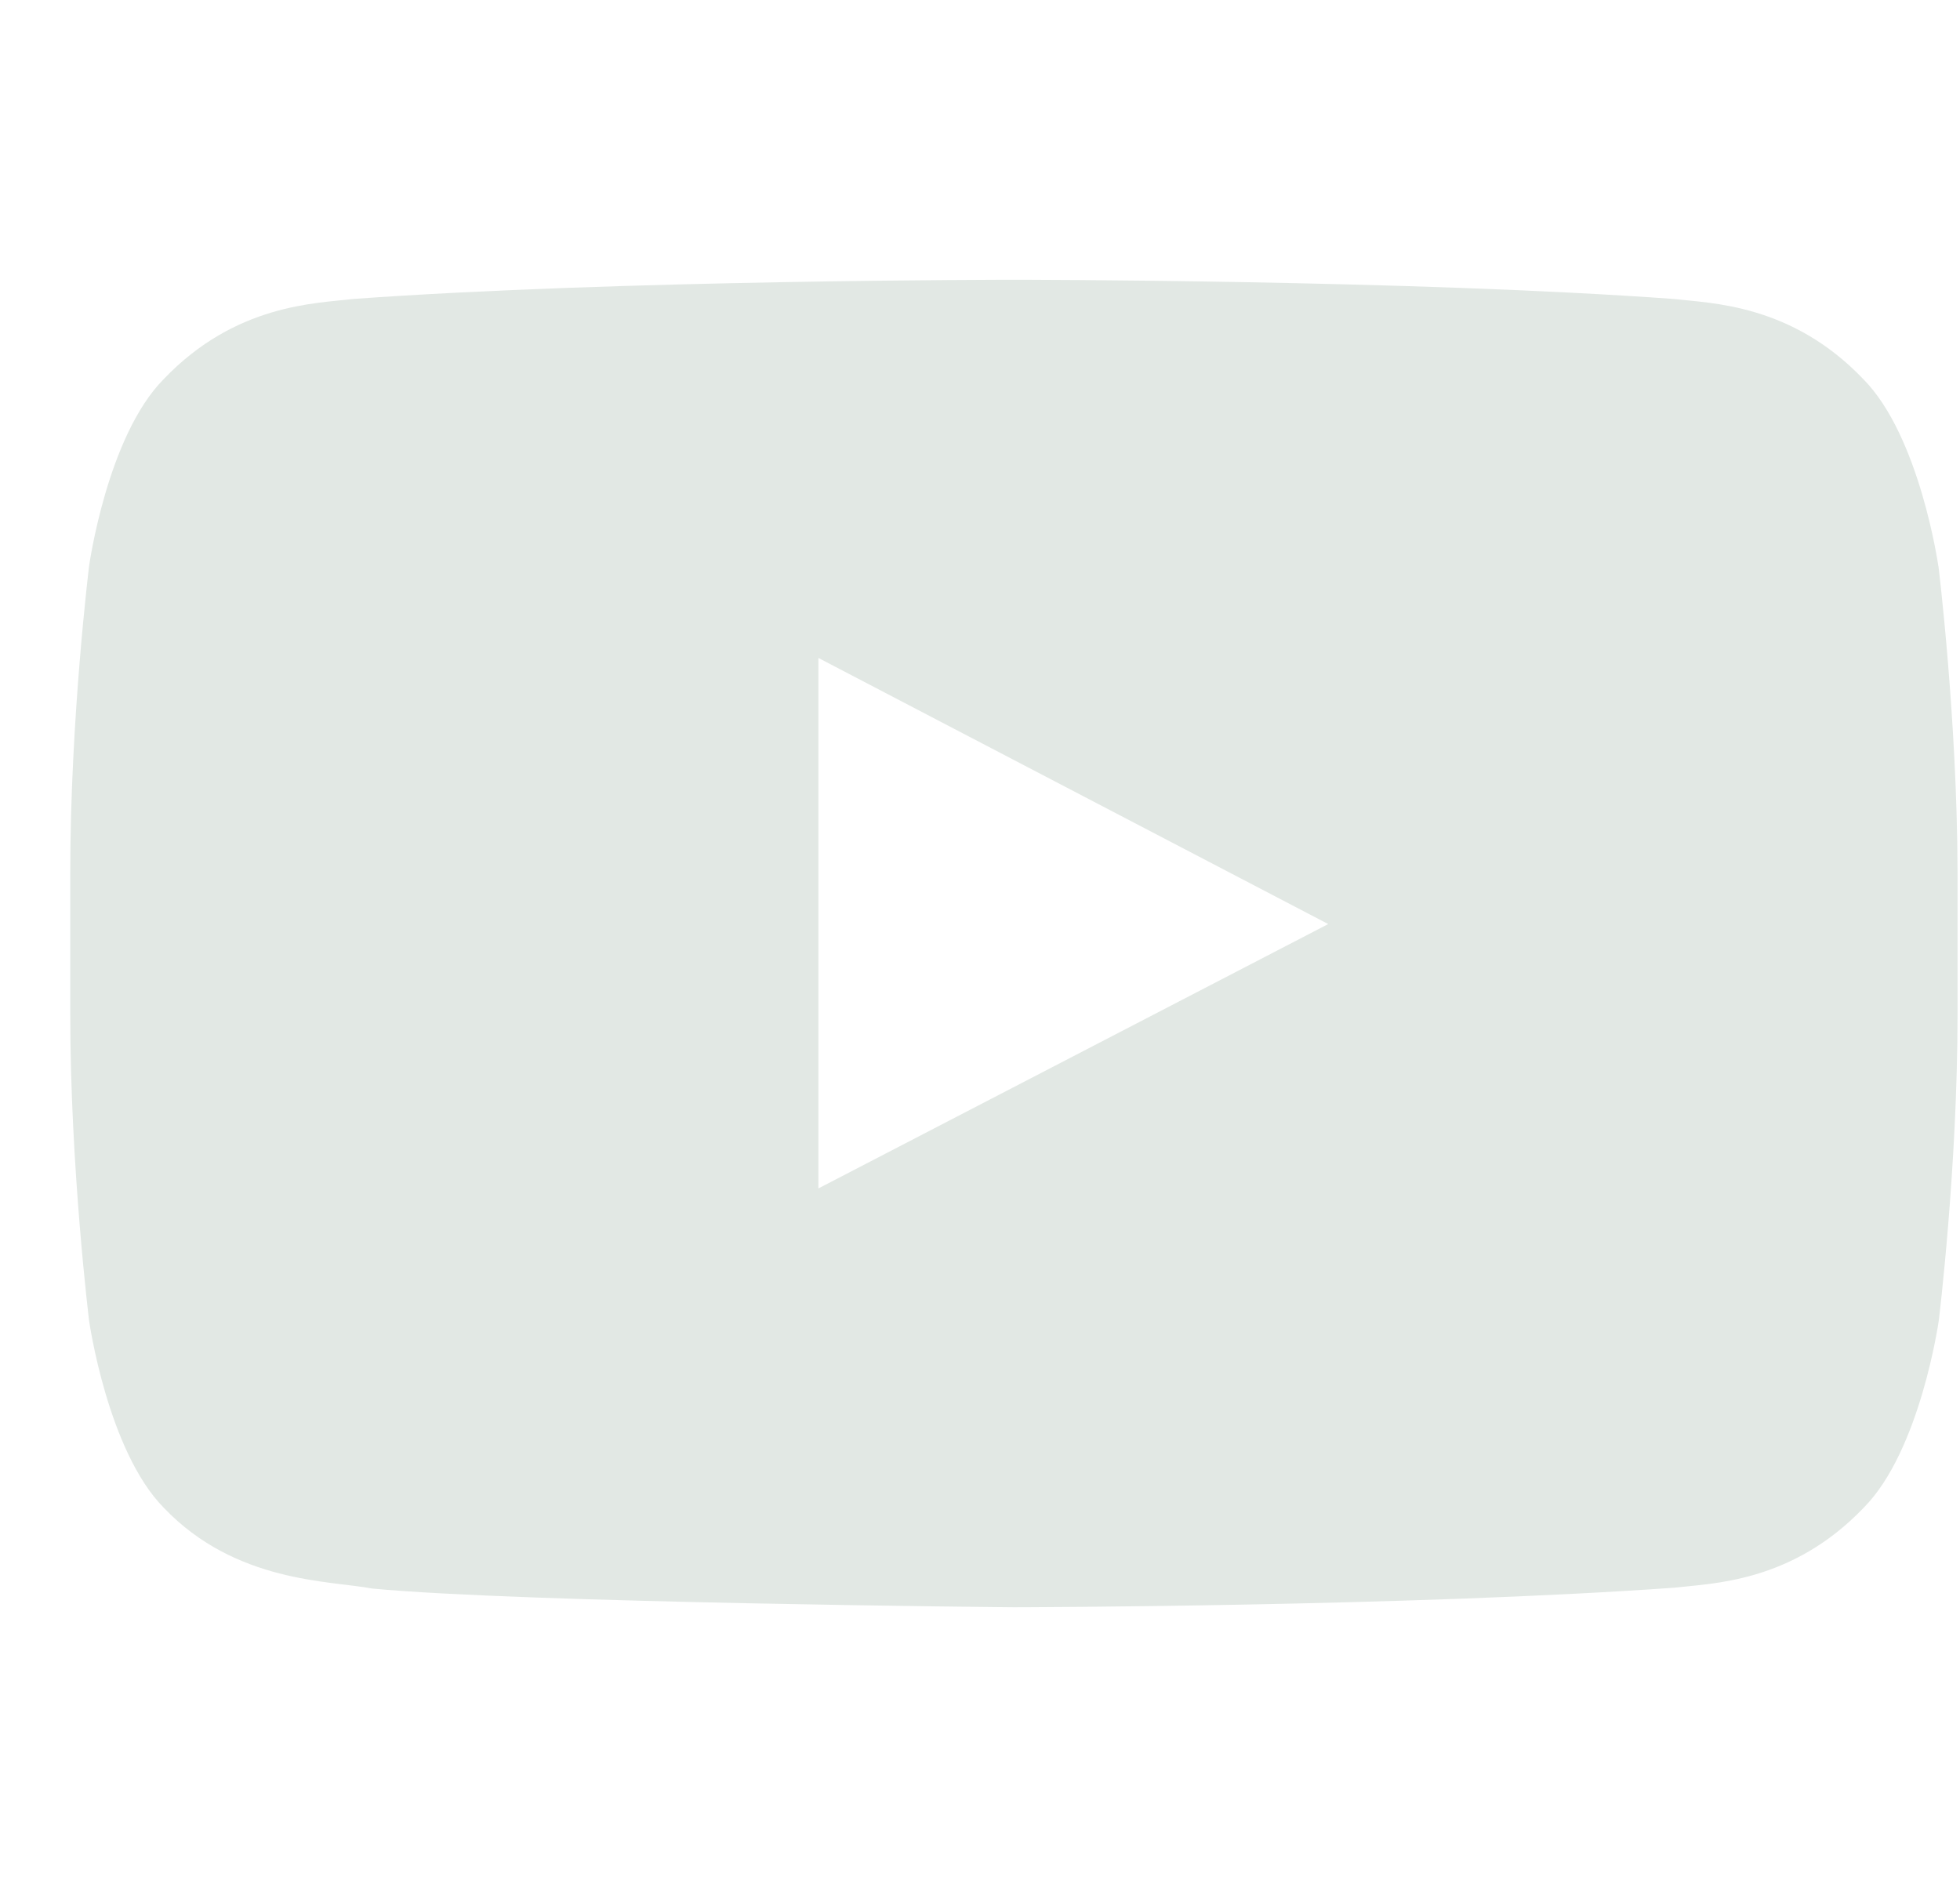 <svg width="27" height="26" viewBox="0 0 27 26" fill="none" xmlns="http://www.w3.org/2000/svg">
<g clip-path="url(#clip0_23_228)">
<path d="M26.702 7.8C26.702 7.8 26.448 6.008 25.666 5.221C24.677 4.186 23.569 4.179 23.062 4.119C19.427 3.854 13.966 3.854 13.966 3.854H13.957C13.957 3.854 8.498 3.854 4.862 4.119C4.353 4.181 3.246 4.186 2.257 5.221C1.475 6.008 1.227 7.8 1.227 7.8C1.227 7.8 0.968 9.903 0.968 12.01V13.982C0.968 16.084 1.227 18.192 1.227 18.192C1.227 18.192 1.48 19.984 2.257 20.772C3.246 21.808 4.546 21.773 5.127 21.884C7.208 22.082 13.968 22.142 13.968 22.142C13.968 22.142 19.433 22.133 23.068 21.872C23.577 21.812 24.683 21.806 25.673 20.771C26.455 19.984 26.708 18.19 26.708 18.19C26.708 18.19 26.966 16.087 26.966 13.98V12.009C26.962 9.906 26.703 7.798 26.703 7.798L26.702 7.8ZM11.274 16.372V9.064L18.297 12.73L11.274 16.372Z" fill="#E2E8E4"/>
</g>
<defs>
<clipPath id="clip0_23_228">
<rect width="26" height="26" fill="white" transform="translate(0.96)"/>
</clipPath>
</defs>
</svg>

